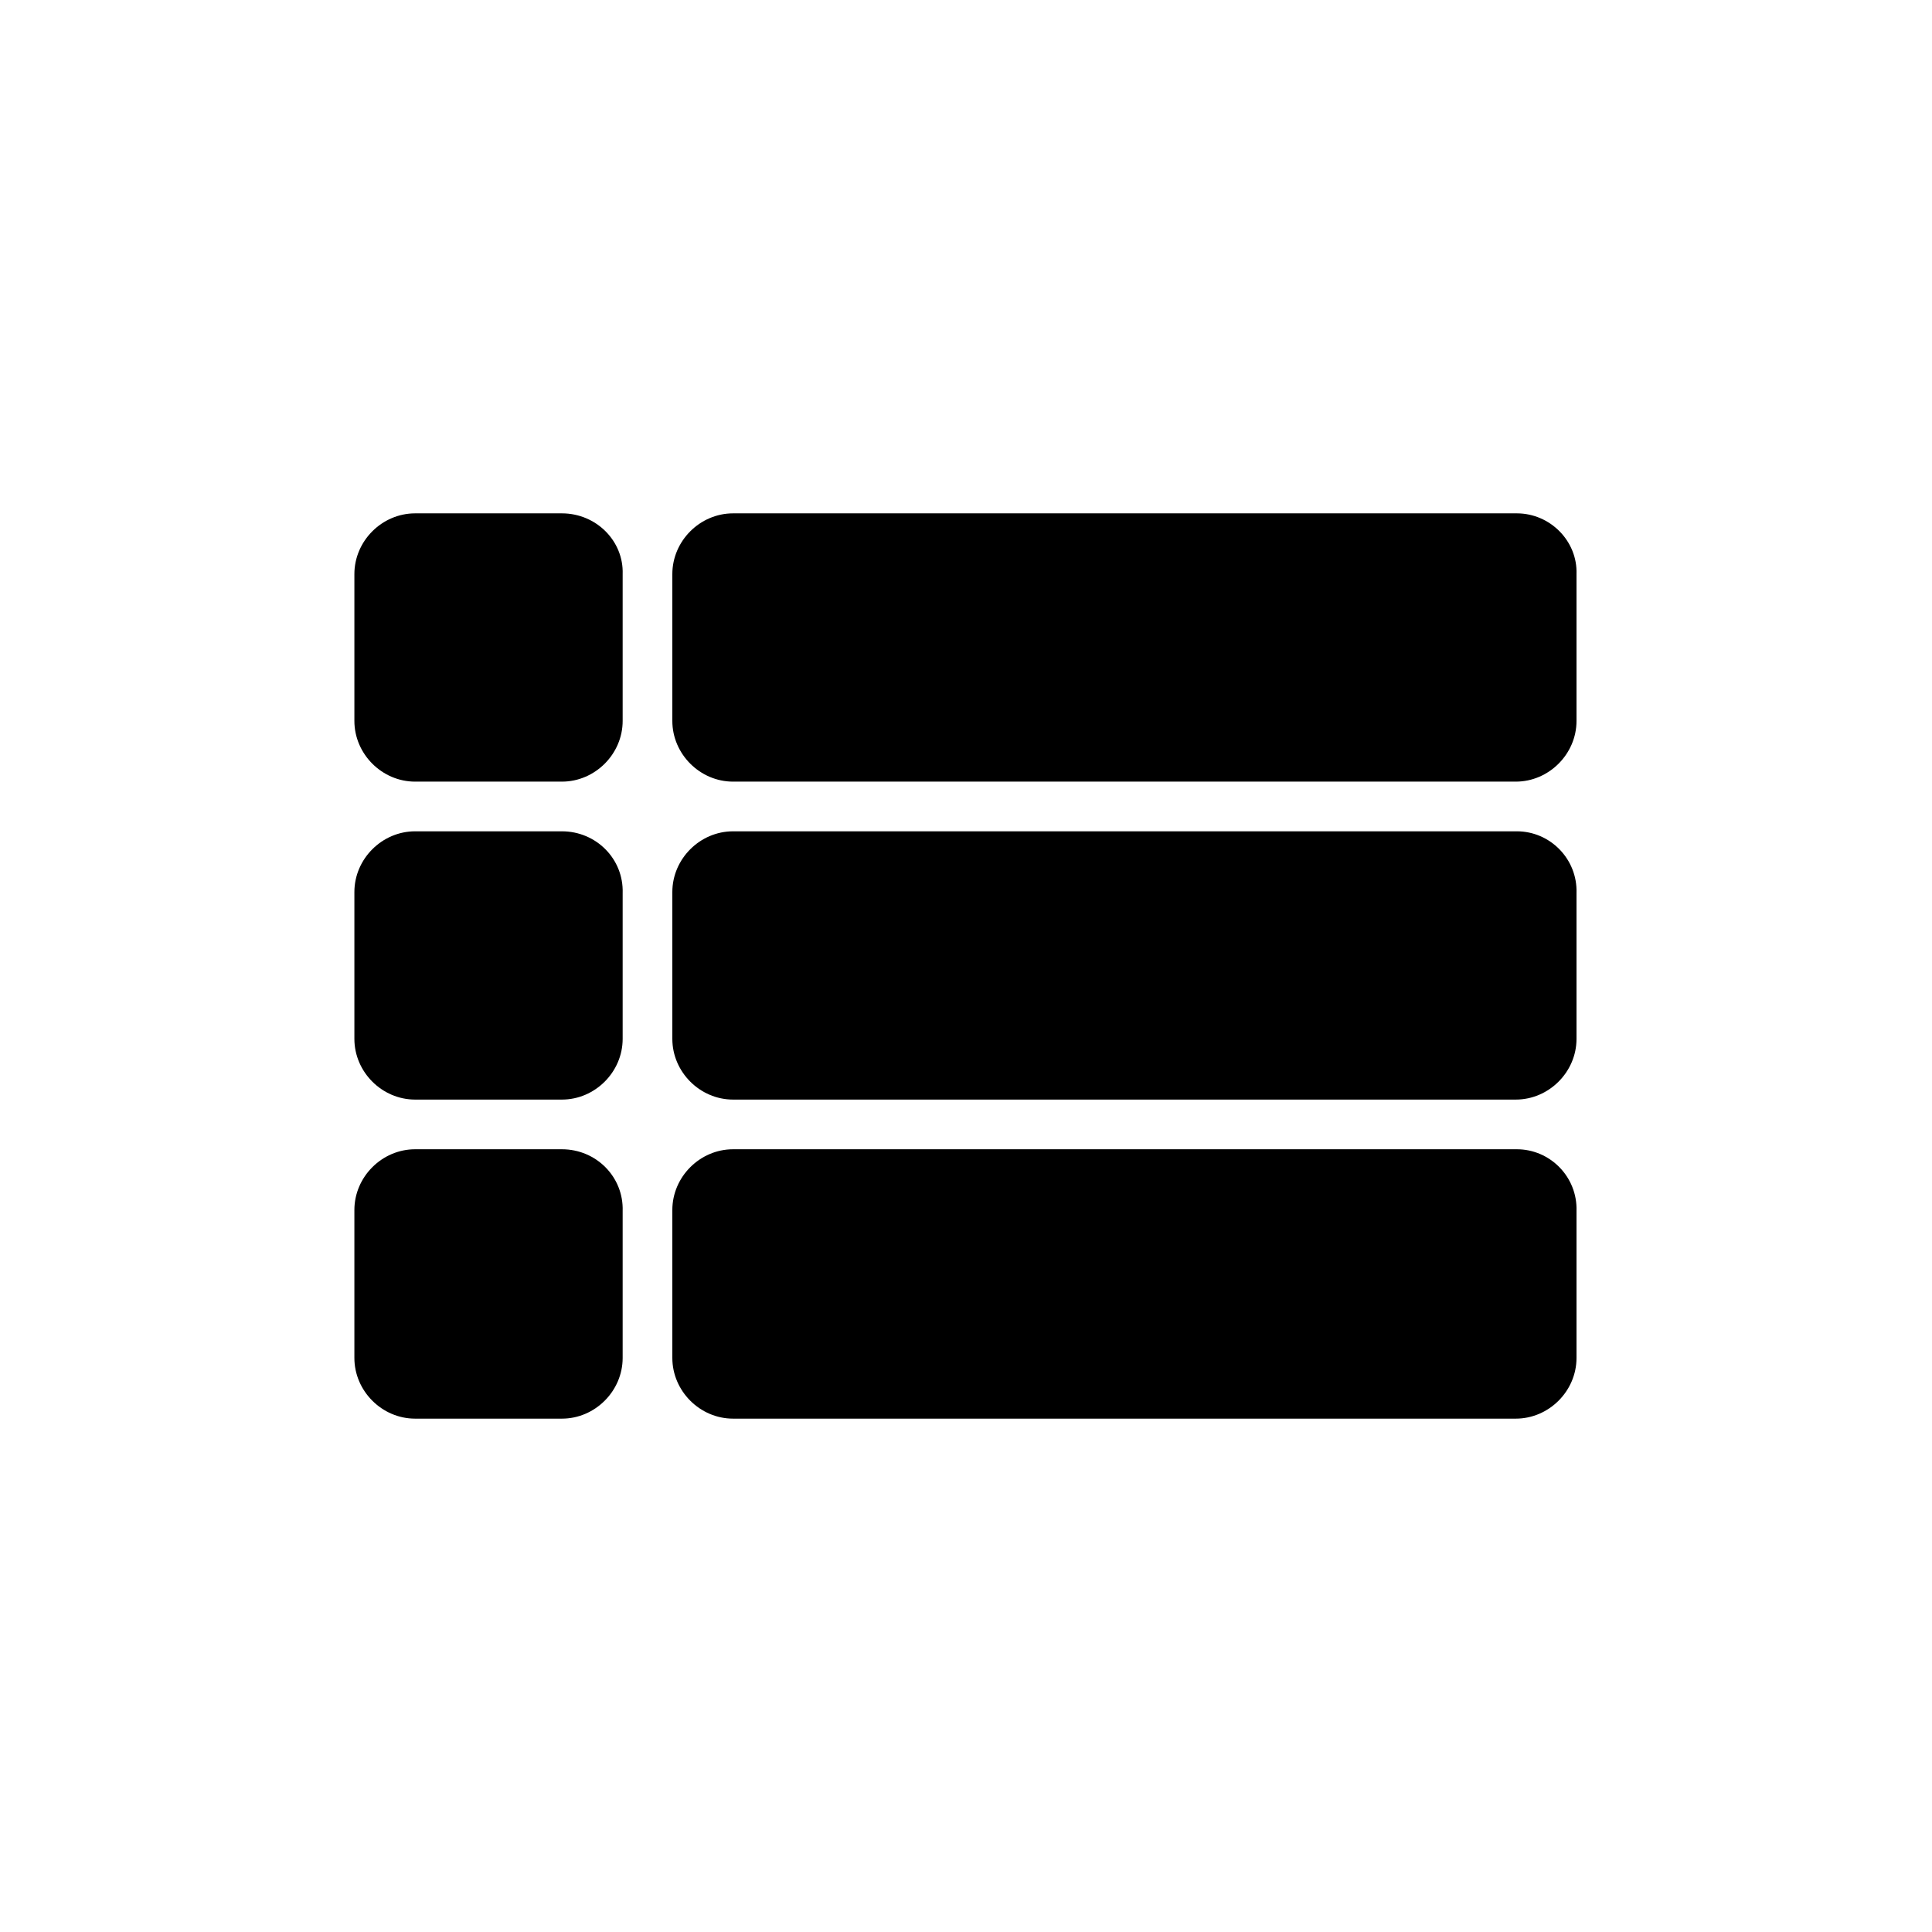 <?xml version="1.0" encoding="utf-8"?>
<!-- Generator: Adobe Illustrator 22.1.0, SVG Export Plug-In . SVG Version: 6.00 Build 0)  -->
<svg version="1.1" id="Layer_1" xmlns="http://www.w3.org/2000/svg" xmlns:xlink="http://www.w3.org/1999/xlink" x="0px" y="0px"
	 viewBox="0 0 175 175" style="enable-background:new 0 0 175 175;" xml:space="preserve">
<g>
	<path d="M50.9,46.5H37.6c-3,0-5.5,2.5-5.5,5.5v13.3c0,3,2.5,5.5,5.5,5.5h13.3c3,0,5.5-2.5,5.5-5.5V52C56.5,49,54,46.5,50.9,46.5z"
		/>
	<path d="M50.9,75.3H37.6c-3,0-5.5,2.5-5.5,5.5v13.3c0,3,2.5,5.5,5.5,5.5h13.3c3,0,5.5-2.5,5.5-5.5V80.9
		C56.5,77.8,54,75.3,50.9,75.3z"/>
	<path d="M50.9,104.1H37.6c-3,0-5.5,2.5-5.5,5.5V123c0,3,2.5,5.5,5.5,5.5h13.3c3,0,5.5-2.5,5.5-5.5v-13.3
		C56.5,106.6,54,104.1,50.9,104.1z"/>
	<path d="M137.4,46.5H66.4c-3,0-5.5,2.5-5.5,5.5v13.3c0,3,2.5,5.5,5.5,5.5h70.9c3,0,5.5-2.5,5.5-5.5V52
		C142.9,49,140.4,46.5,137.4,46.5z"/>
	<path d="M137.4,75.3H66.4c-3,0-5.5,2.5-5.5,5.5v13.3c0,3,2.5,5.5,5.5,5.5h70.9c3,0,5.5-2.5,5.5-5.5V80.9
		C142.9,77.8,140.4,75.3,137.4,75.3z"/>
	<path d="M137.4,104.1H66.4c-3,0-5.5,2.5-5.5,5.5V123c0,3,2.5,5.5,5.5,5.5h70.9c3,0,5.5-2.5,5.5-5.5v-13.3
		C142.9,106.6,140.4,104.1,137.4,104.1z"/>
</g>
</svg>
